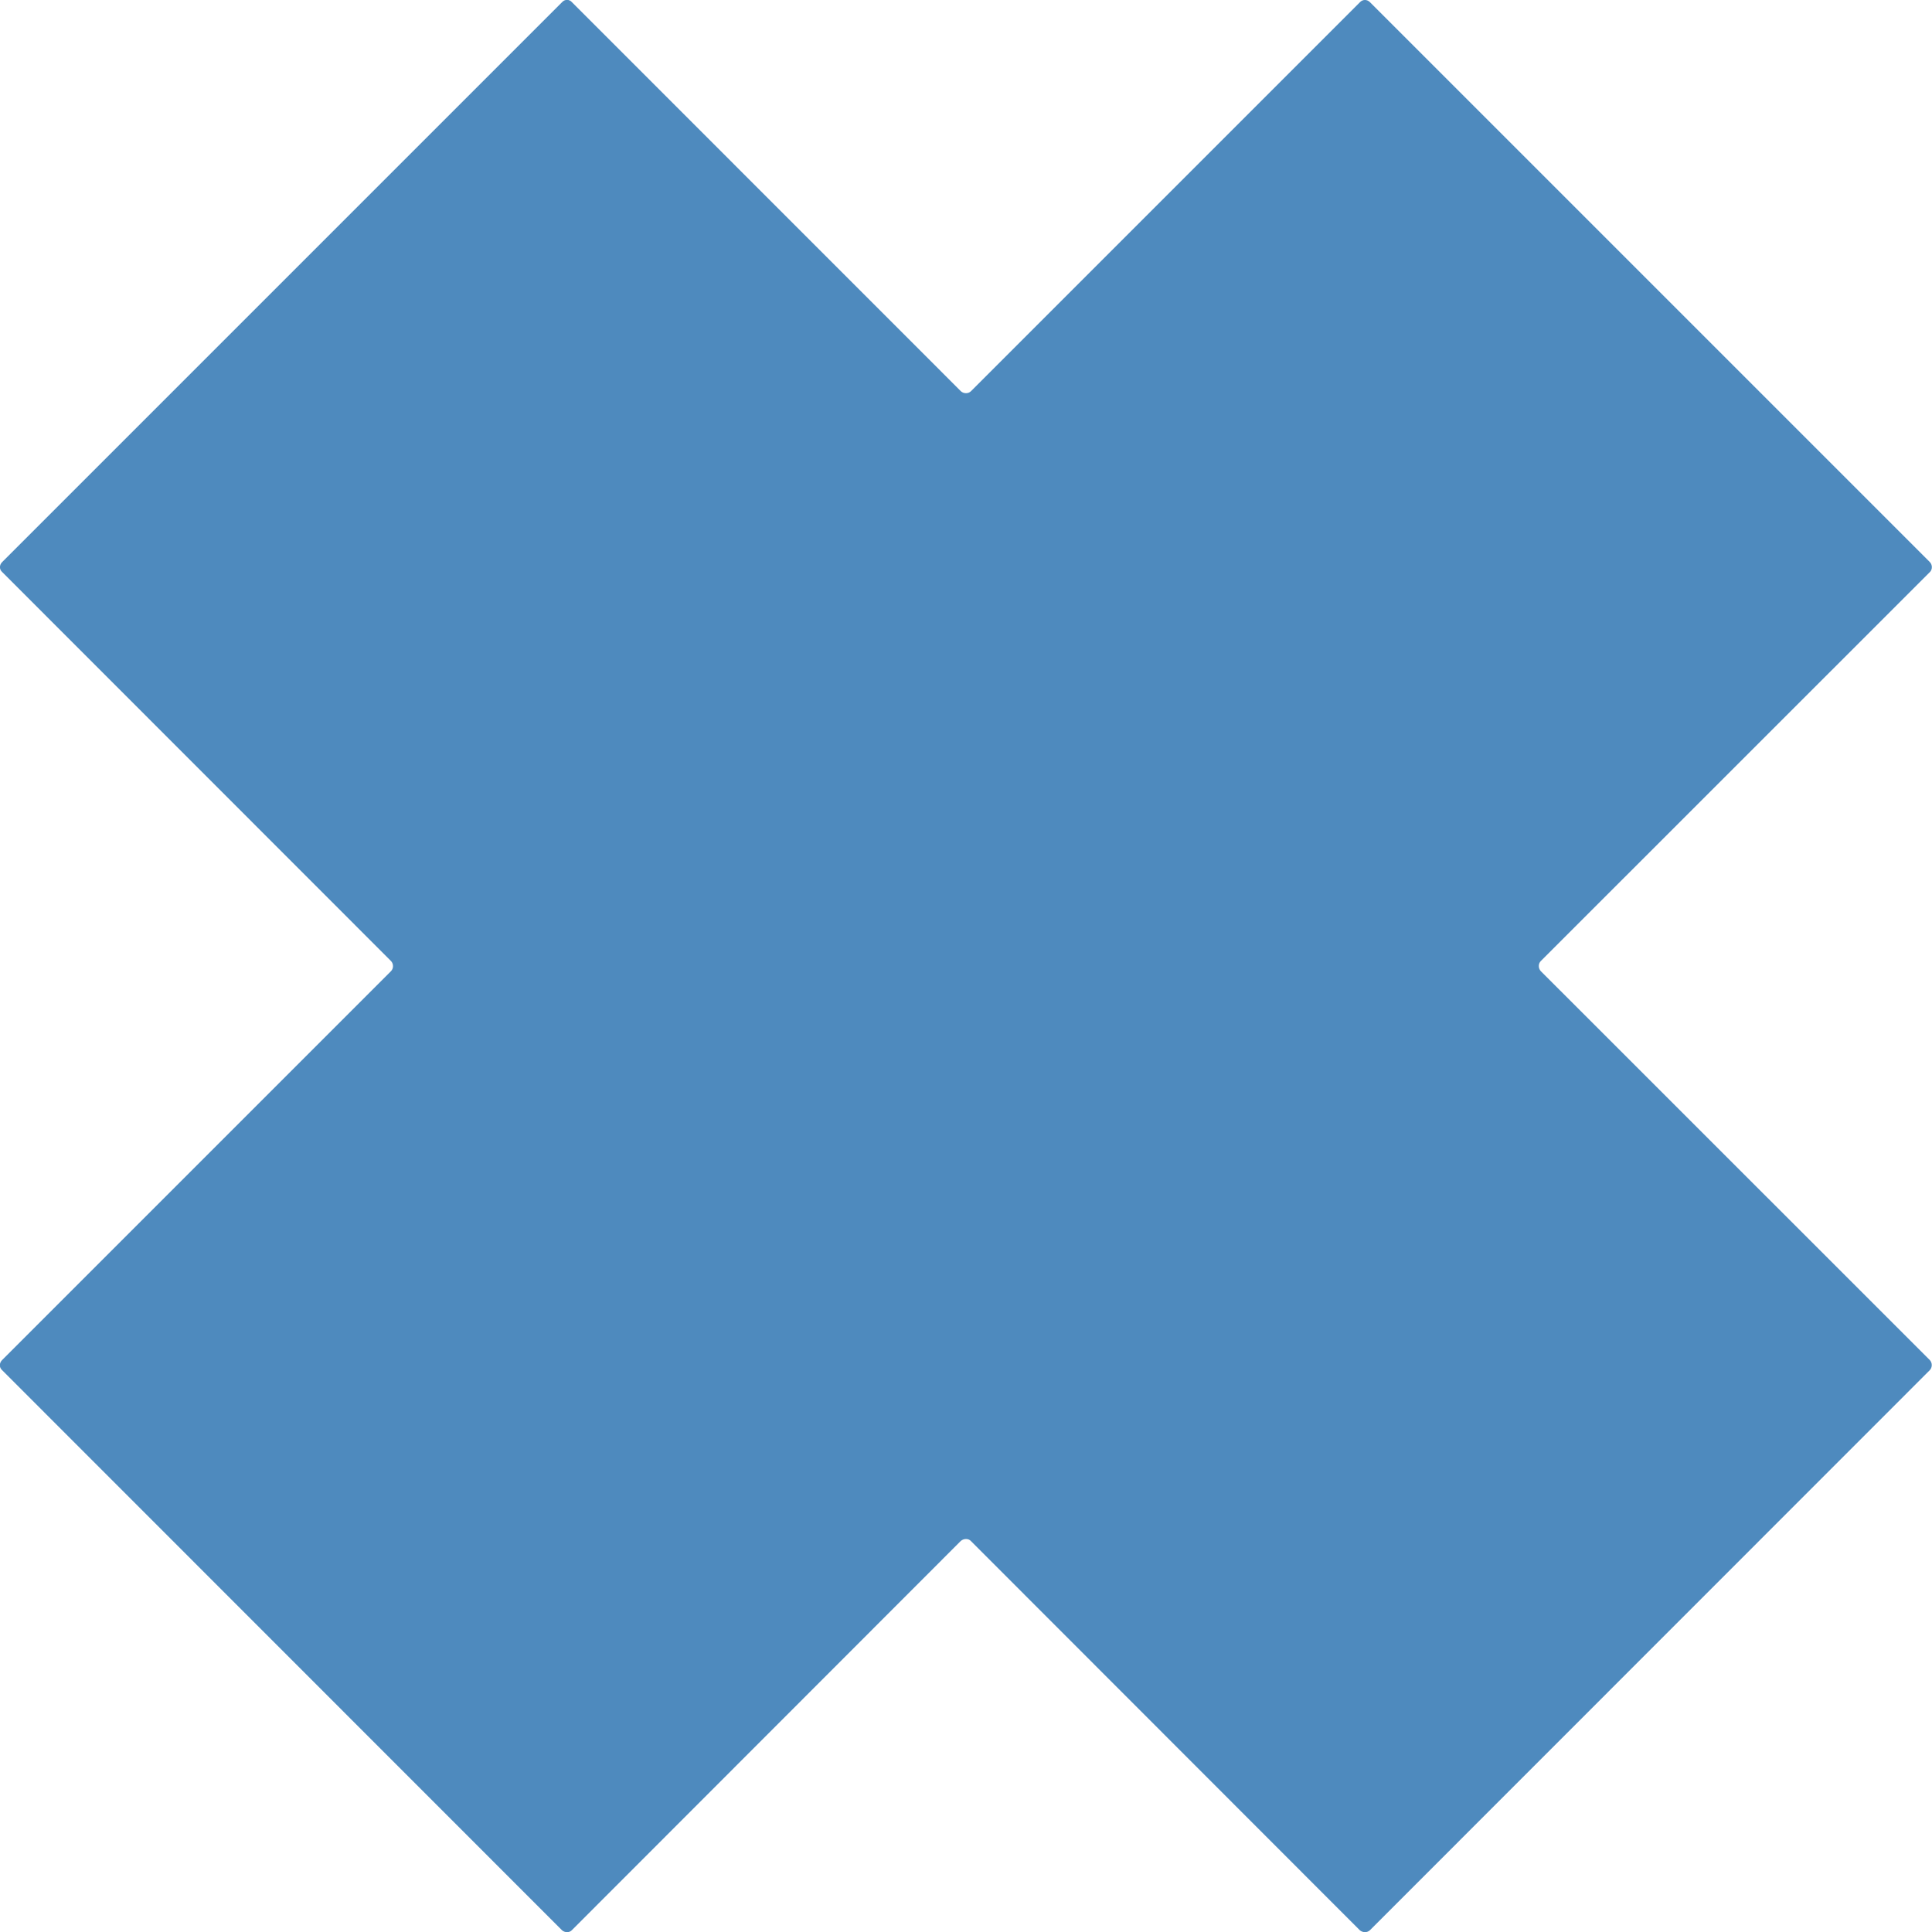 <?xml version="1.0" encoding="utf-8"?>
<!-- Generator: Adobe Illustrator 16.0.0, SVG Export Plug-In . SVG Version: 6.00 Build 0)  -->
<!DOCTYPE svg PUBLIC "-//W3C//DTD SVG 1.1//EN" "http://www.w3.org/Graphics/SVG/1.1/DTD/svg11.dtd">
<svg version="1.1" id="Layer_1" xmlns="http://www.w3.org/2000/svg" xmlns:xlink="http://www.w3.org/1999/xlink" x="0px" y="0px"
	 width="20px" height="20px" viewBox="0 0 20 20" enable-background="new 0 0 20 20" xml:space="preserve">
<g id="close-content-block">
	<g>
		<rect id="le_wrappier_155_" y="0" fill="none" width="20" height="20"/>
		<path id="x-glyph_2_" fill="#4E8ABE" d="M19.979,5.921L15.95,9.949c-0.027,0.027-0.027,0.074,0,0.104l4.028,4.027
			c0.026,0.029,0.026,0.074,0,0.103l-5.797,5.799c-0.028,0.026-0.073,0.026-0.104,0l-4.027-4.03c-0.025-0.027-0.073-0.027-0.104,0
			l-4.027,4.03c-0.024,0.026-0.072,0.026-0.101,0l-5.797-5.799c-0.03-0.027-0.03-0.072,0-0.103l4.027-4.027
			c0.027-0.028,0.027-0.075,0-0.104L0.022,5.921c-0.03-0.026-0.03-0.073,0-0.102l5.797-5.797c0.027-0.031,0.075-0.031,0.101,0
			L9.947,4.05c0.029,0.027,0.077,0.027,0.104,0l4.027-4.027c0.029-0.031,0.074-0.031,0.104,0l5.797,5.797
			C20.005,5.848,20.005,5.895,19.979,5.921z"/>
	</g>
</g>
<g id="Layer_1_1_">
</g>
</svg>
